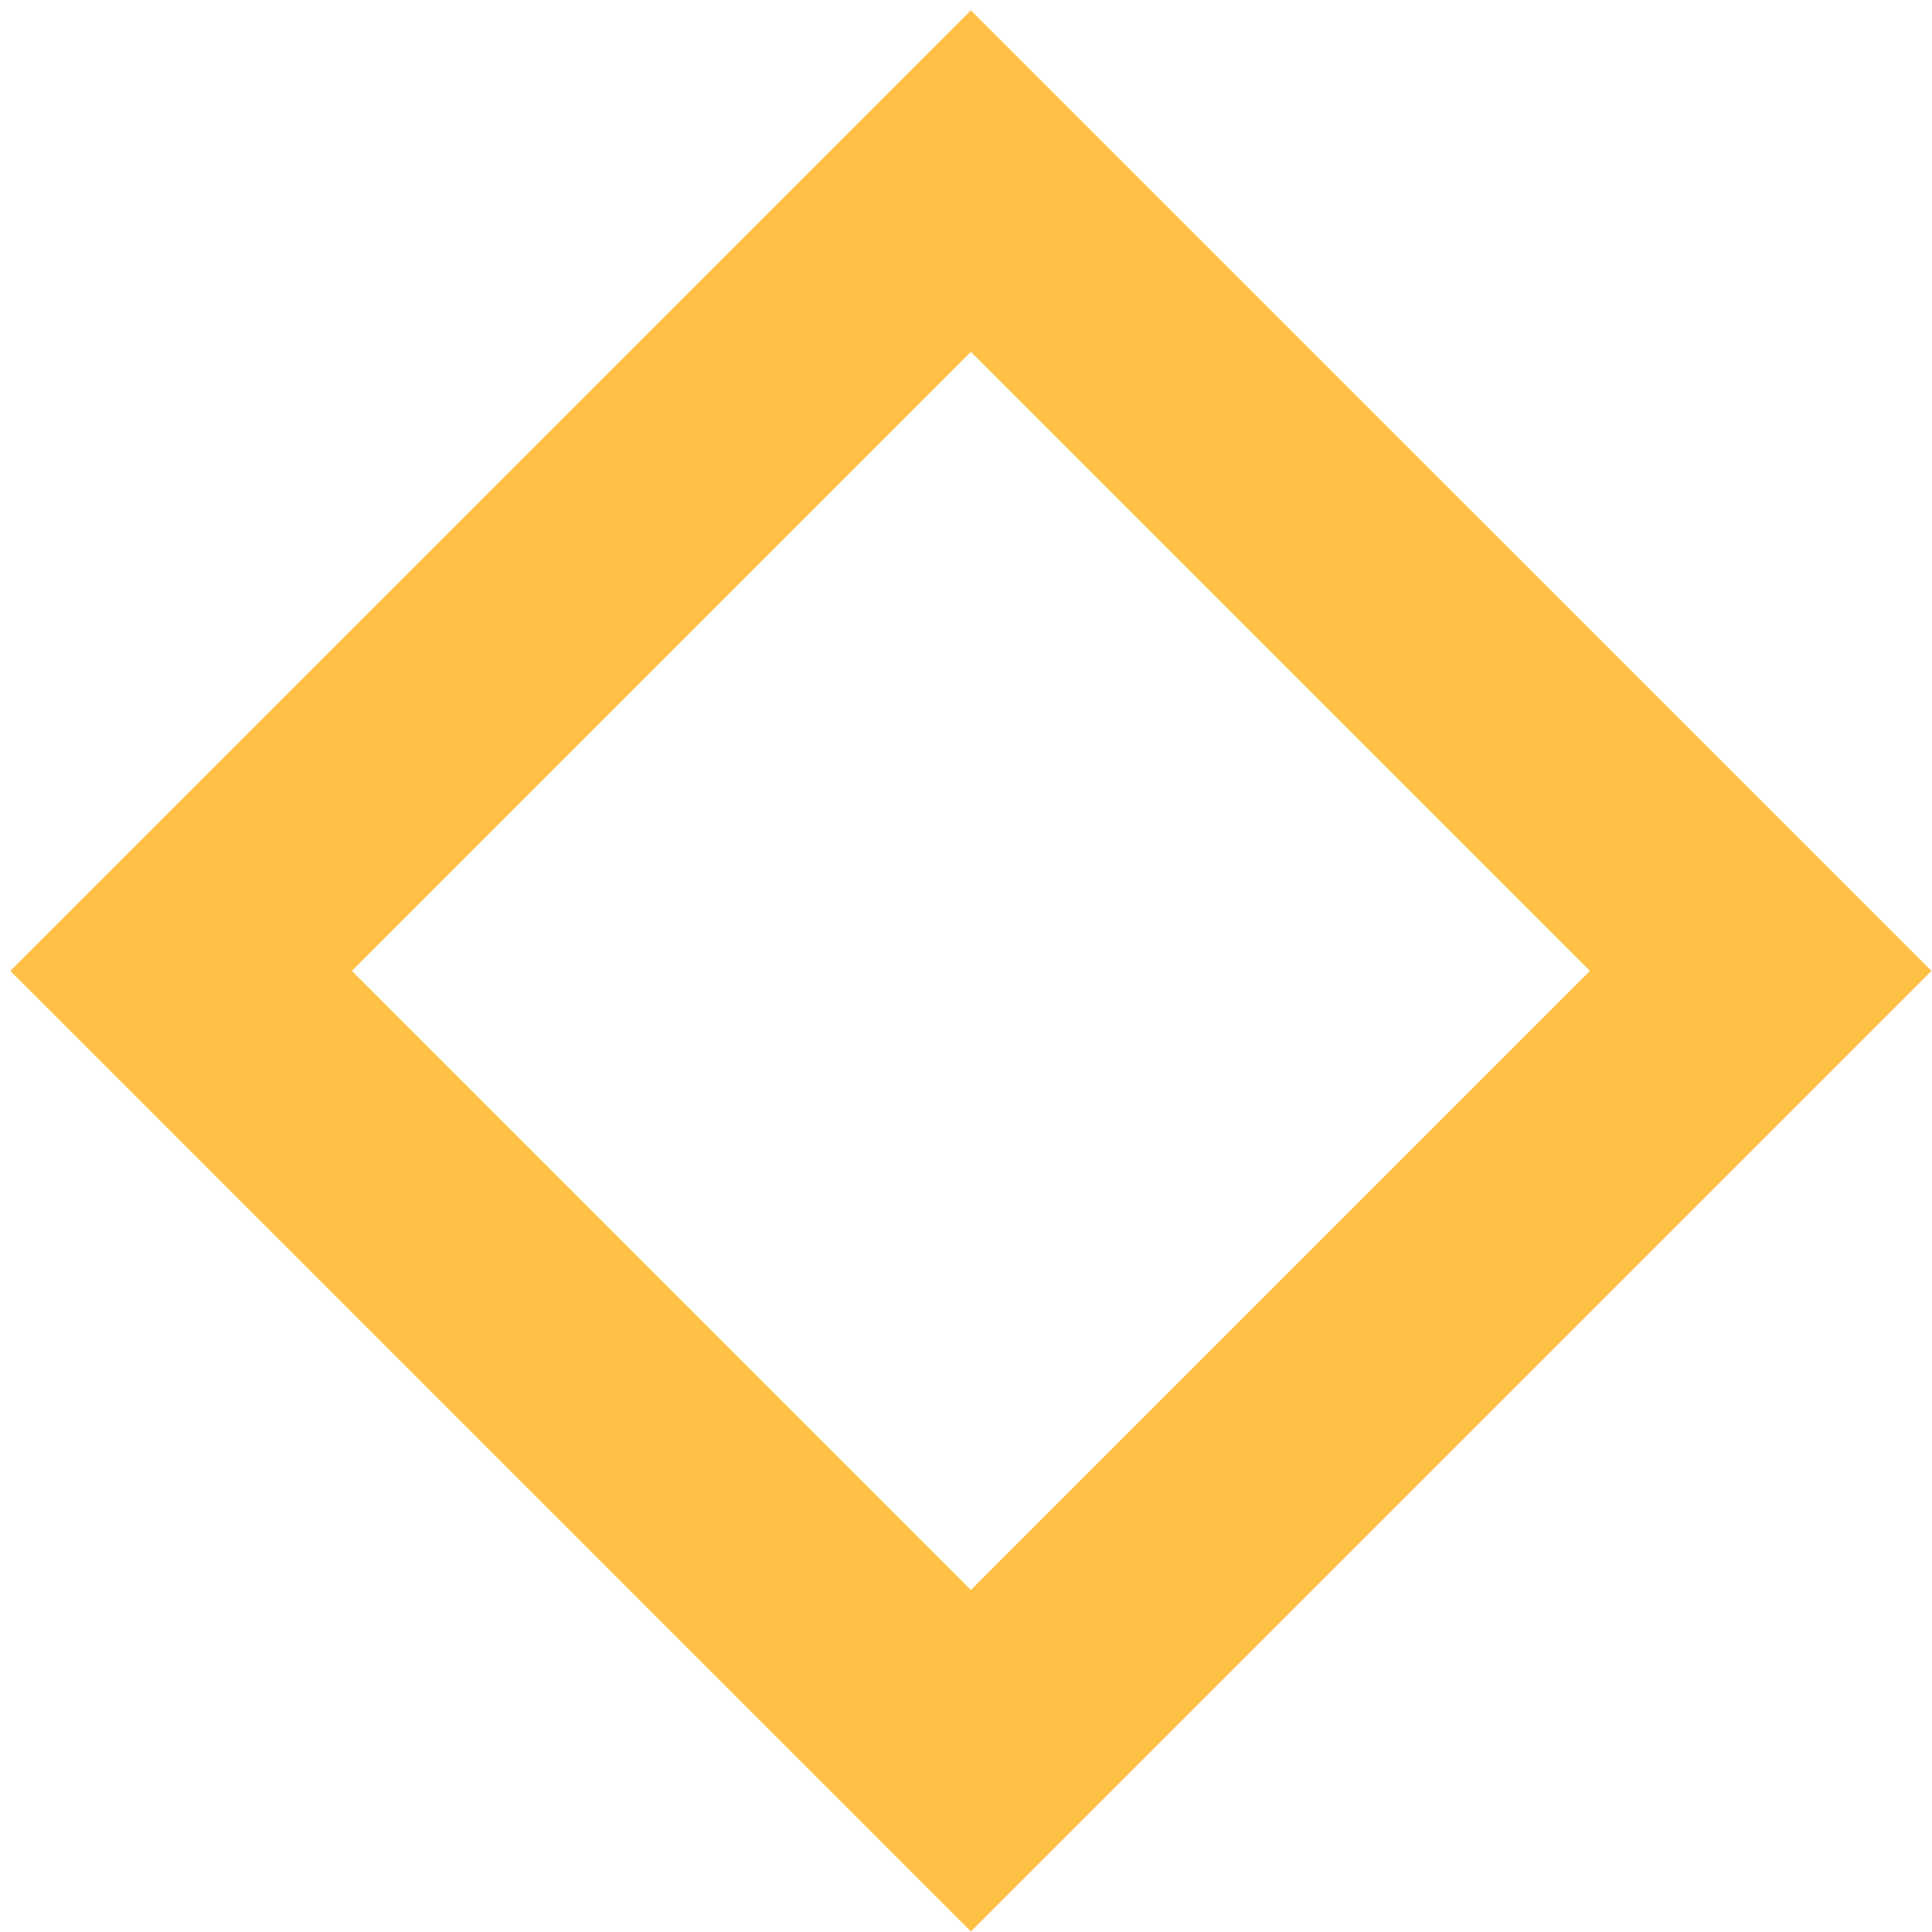 <svg width="32" height="32" viewBox="0 0 32 32" fill="none" xmlns="http://www.w3.org/2000/svg">
<path fill-rule="evenodd" clip-rule="evenodd" d="M31.991 16.081L16.081 31.991L0.171 16.081L16.081 0.172L31.991 16.081ZM26.334 16.081L16.081 5.828L5.828 16.081L16.081 26.335L26.334 16.081Z" fill="#FFC045"/>
</svg>
